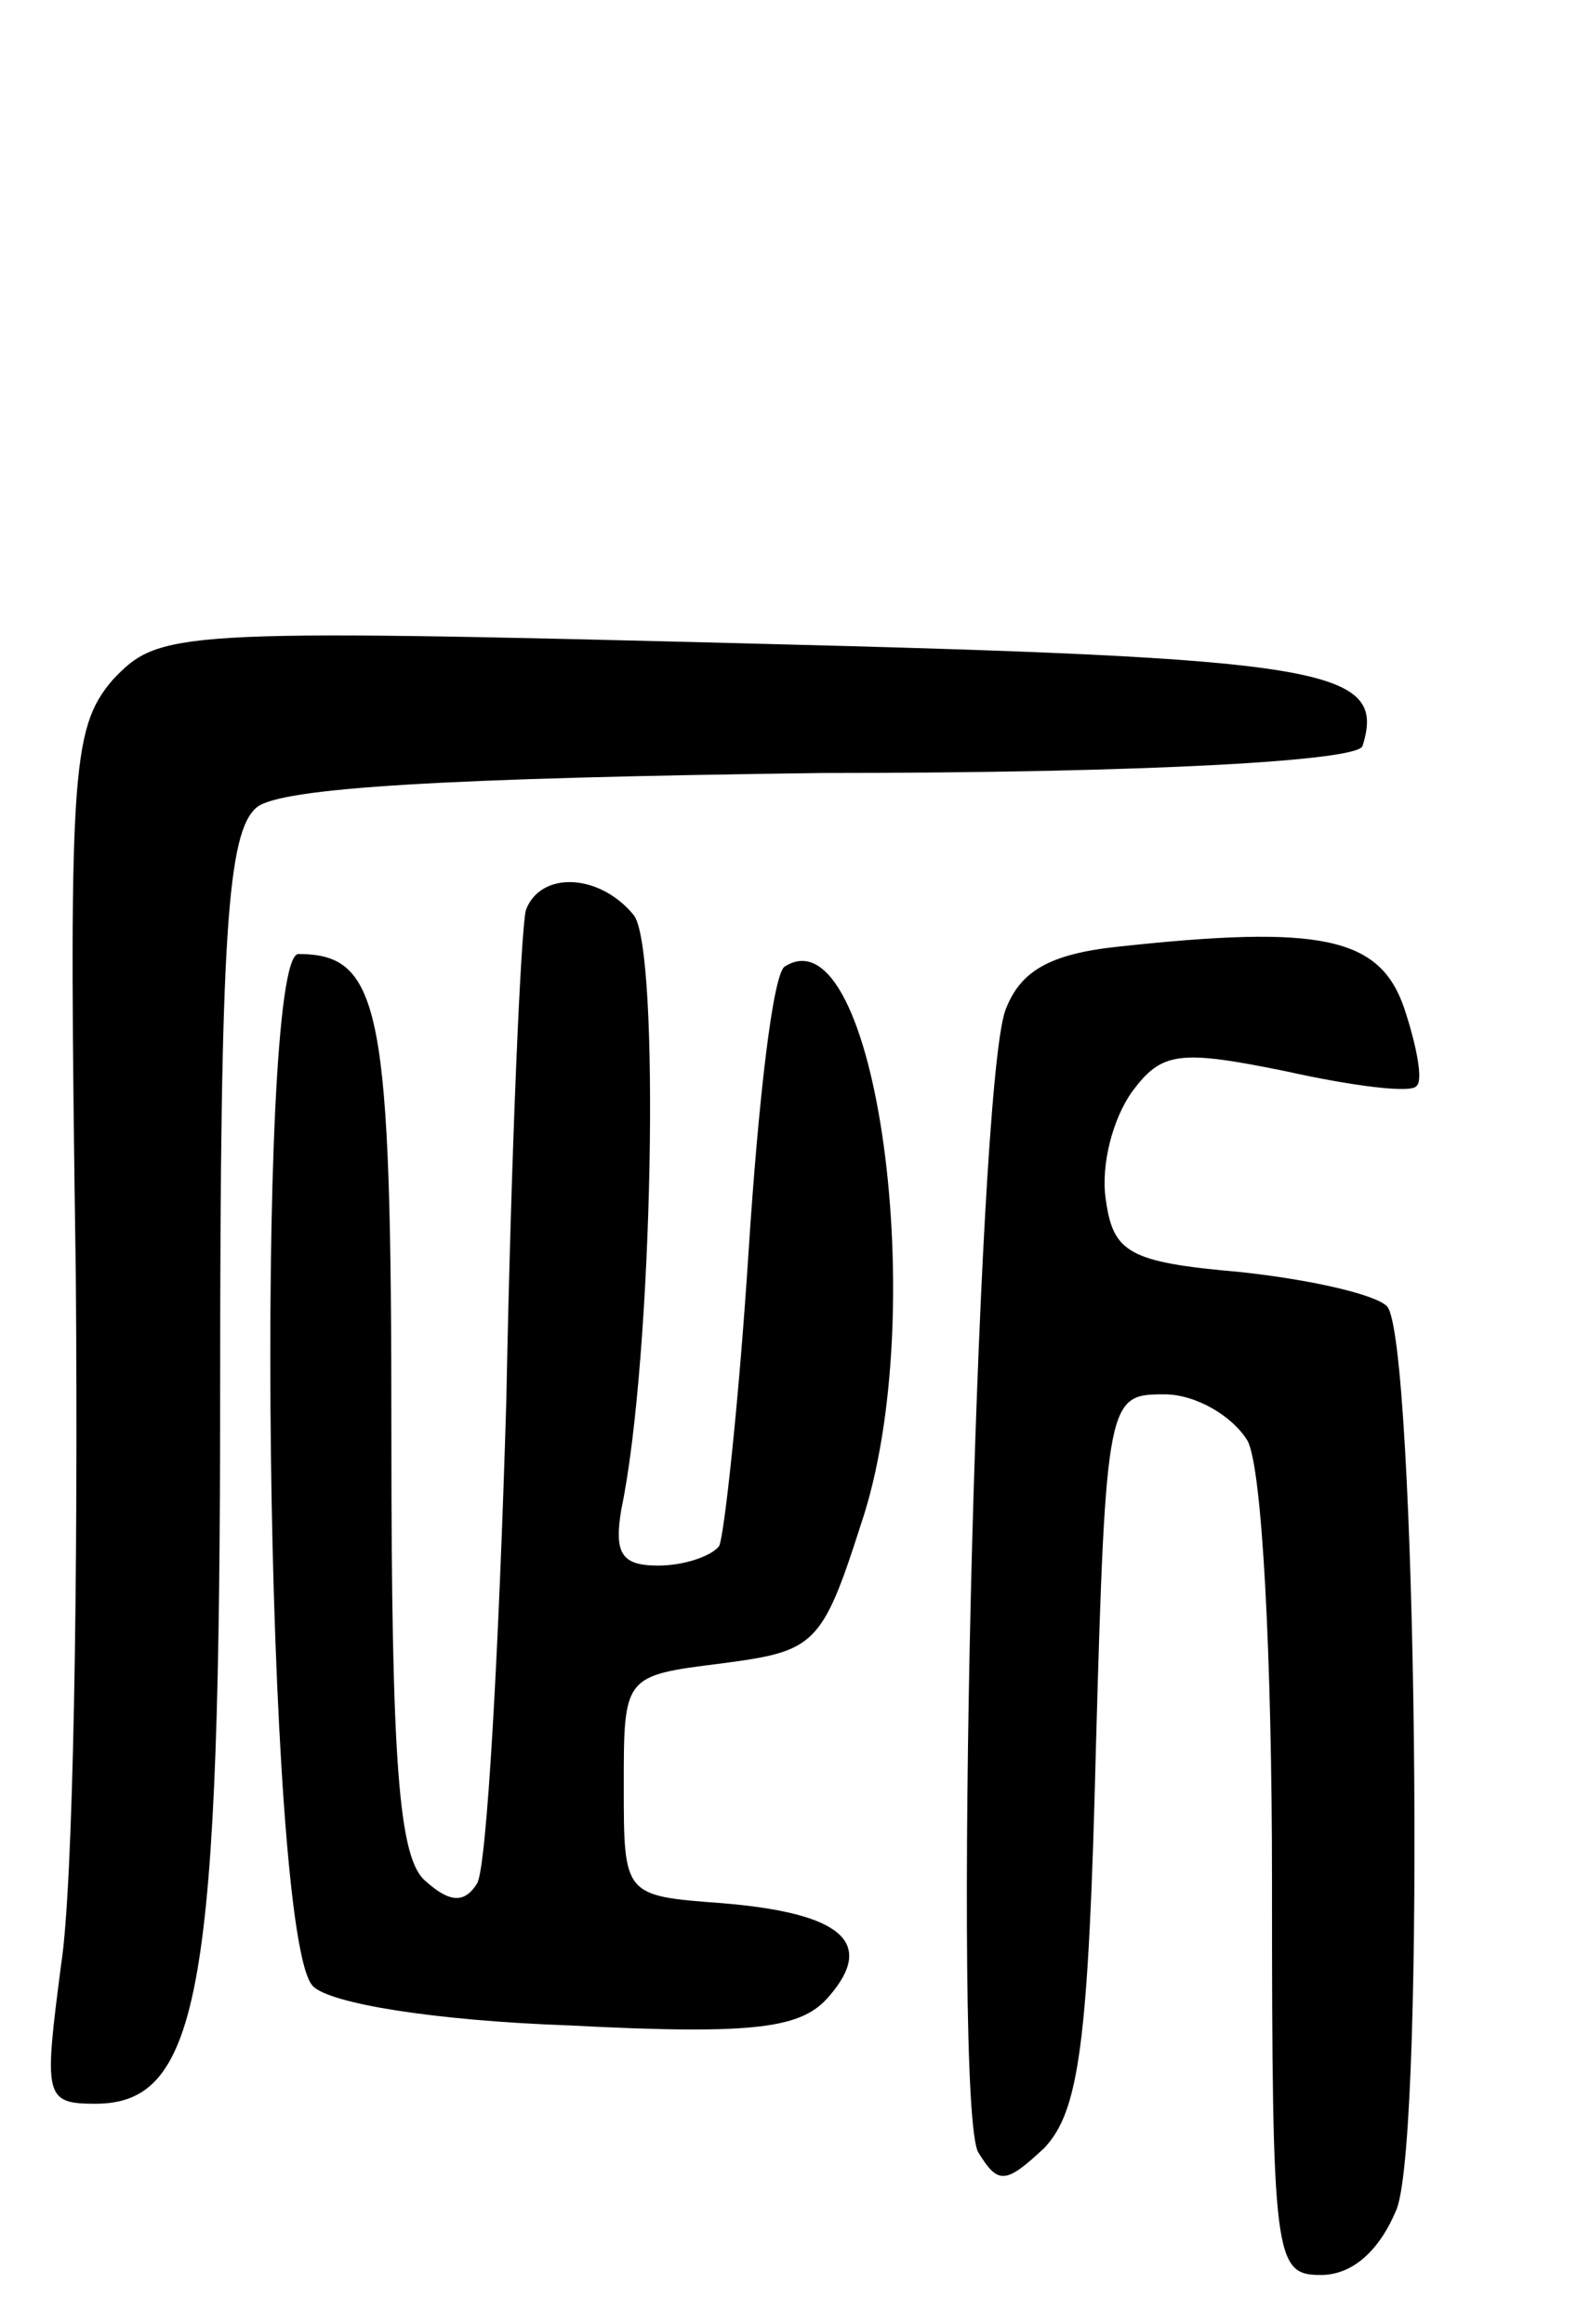 <svg version="1.0" xmlns="http://www.w3.org/2000/svg"
 width="65pt" height="95pt" viewBox="0 0 65 95"
 preserveAspectRatio="xMidYMid meet">
<g transform="translate(0,95) scale(0.1,-0.1)"
fill="#000000" stroke="none">
<path d="M46 672 c-17 -20 -18 -38 -15 -244 1 -123 -1 -249 -6 -281 -7 -54 -7
-57 14 -57 43 0 51 47 51 293 0 186 3 227 15 237 10 8 77 12 231 14 135 0 219
5 221 11 10 32 -14 36 -253 42 -234 6 -239 5 -258 -15z"/>
<path d="M215 578 c-2 -7 -6 -97 -8 -200 -3 -102 -8 -192 -12 -198 -5 -8 -11
-8 -21 1 -11 9 -14 48 -14 183 0 173 -4 196 -38 196 -18 0 -14 -403 6 -422 7
-7 49 -14 105 -16 77 -4 95 -1 106 12 19 22 5 34 -44 38 -40 3 -40 3 -40 48 0
45 0 45 40 50 38 5 41 7 57 57 29 86 6 251 -31 228 -5 -2 -11 -55 -15 -117 -4
-62 -10 -116 -12 -120 -3 -4 -14 -8 -25 -8 -15 0 -18 5 -15 23 13 62 16 230 5
243 -14 17 -38 18 -44 2z"/>
<path d="M457 563 c-28 -3 -40 -10 -46 -26 -12 -33 -22 -450 -11 -467 8 -13
11 -13 27 2 14 15 18 42 21 163 4 144 5 145 28 145 13 0 28 -9 34 -19 6 -11
10 -89 10 -180 0 -155 1 -161 20 -161 13 0 24 10 31 27 12 32 8 357 -4 369 -5
5 -32 11 -60 14 -46 4 -52 8 -55 30 -2 14 3 33 11 44 12 16 19 17 63 8 27 -6
51 -9 53 -6 3 2 0 17 -5 32 -10 29 -34 34 -117 25z"/>
</g>
</svg>
